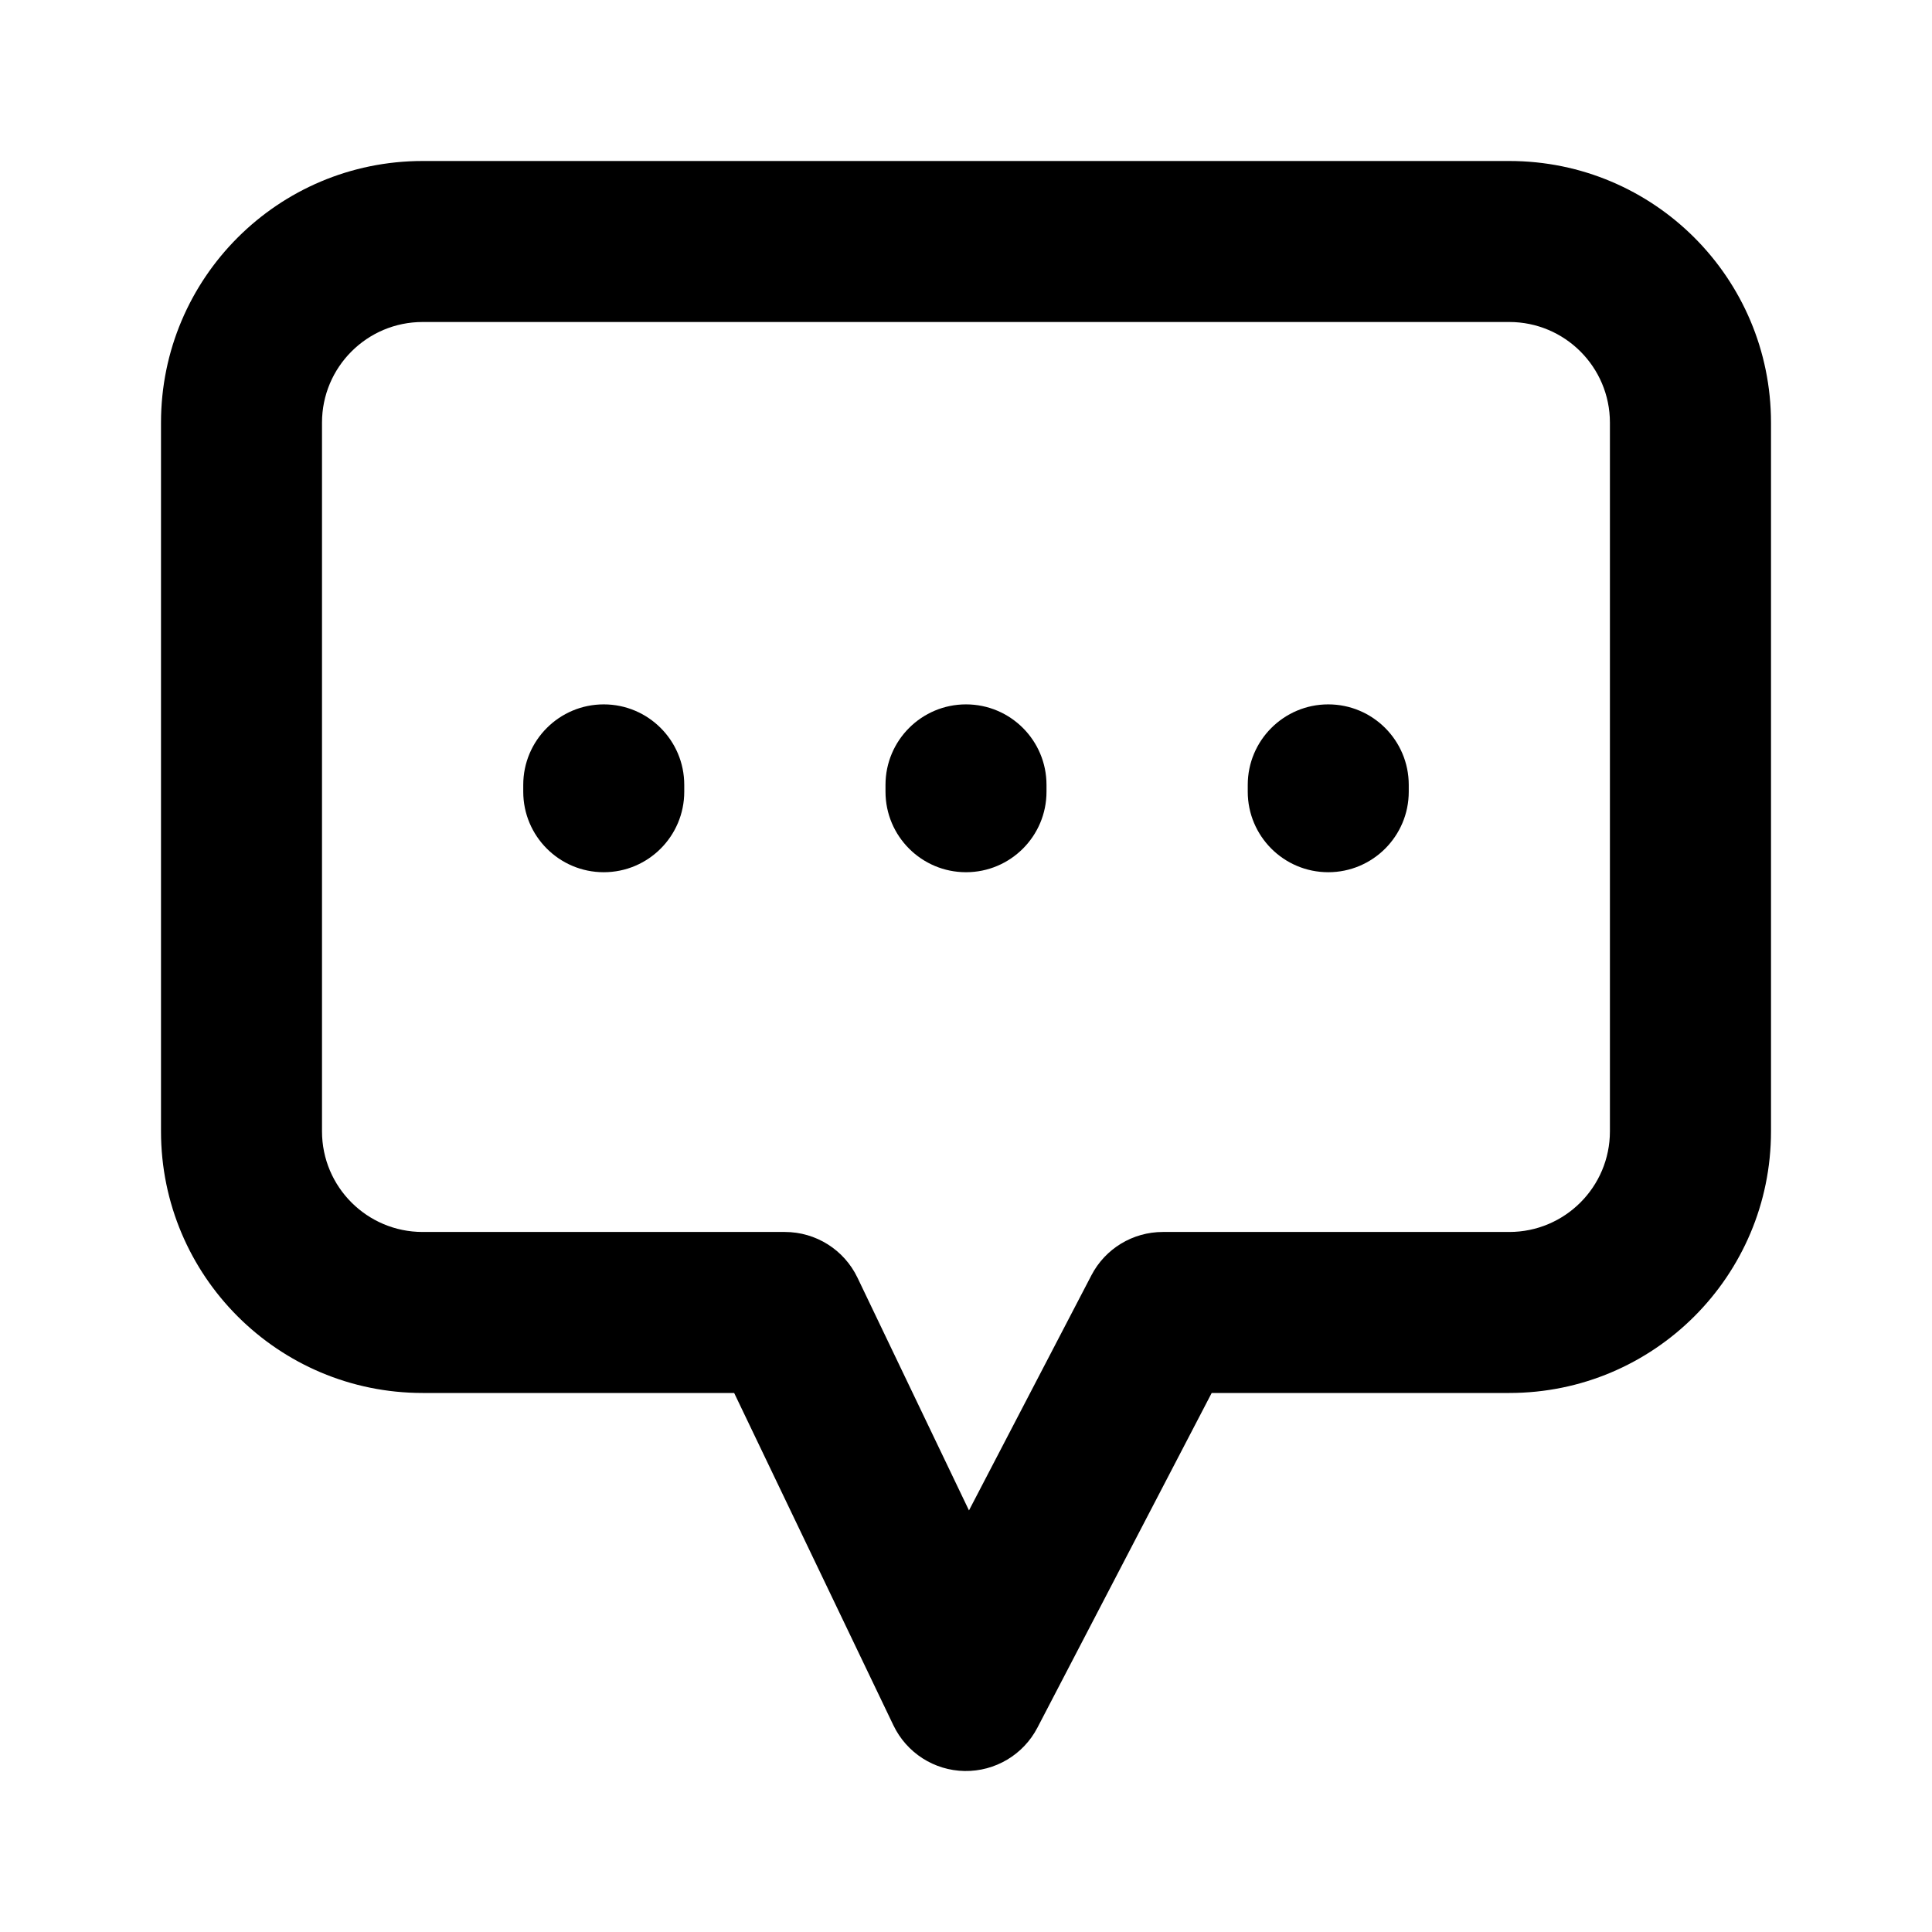 <svg fill="none" height="24" viewBox="0 0 24 24" width="24" xmlns="http://www.w3.org/2000/svg"><path clip-rule="evenodd" d="m5.25 4c-.69 0-1.25.56-1.25 1.25v8.804c0 .69.56 1.25 1.25 1.25h4.5c.385 0 .736.221.902.568l1.385 2.891 1.521-2.921c.172-.331.514-.538.887-.538h4.304c.69 0 1.25-.56 1.25-1.25v-8.804c0-.69-.56-1.25-1.25-1.25zm-3.25 1.25c0-1.795 1.455-3.25 3.25-3.25h13.5c1.795 0 3.25 1.455 3.25 3.25v8.804c0 1.795-1.455 3.25-3.25 3.25h-3.698l-2.165 4.158c-.175.336-.525.544-.904.538-.379-.006-.721-.226-.885-.568l-1.978-4.128h-3.87c-1.795 0-3.25-1.455-3.25-3.25zm5.5 3.5c.552 0 1 .448 1 1v.085c0 .552-.448 1-1 1s-1-.448-1-1v-.085c0-.552.448-1 1-1zm4.5 0c.552 0 1 .448 1 1v.085c0 .552-.448 1-1 1s-1-.448-1-1v-.085c0-.552.448-1 1-1zm4.5 0c.552 0 1 .448 1 1v.085c0 .552-.448 1-1 1s-1-.448-1-1v-.085c0-.552.448-1 1-1z" fill="currentColor" fill-rule="evenodd"/></svg>